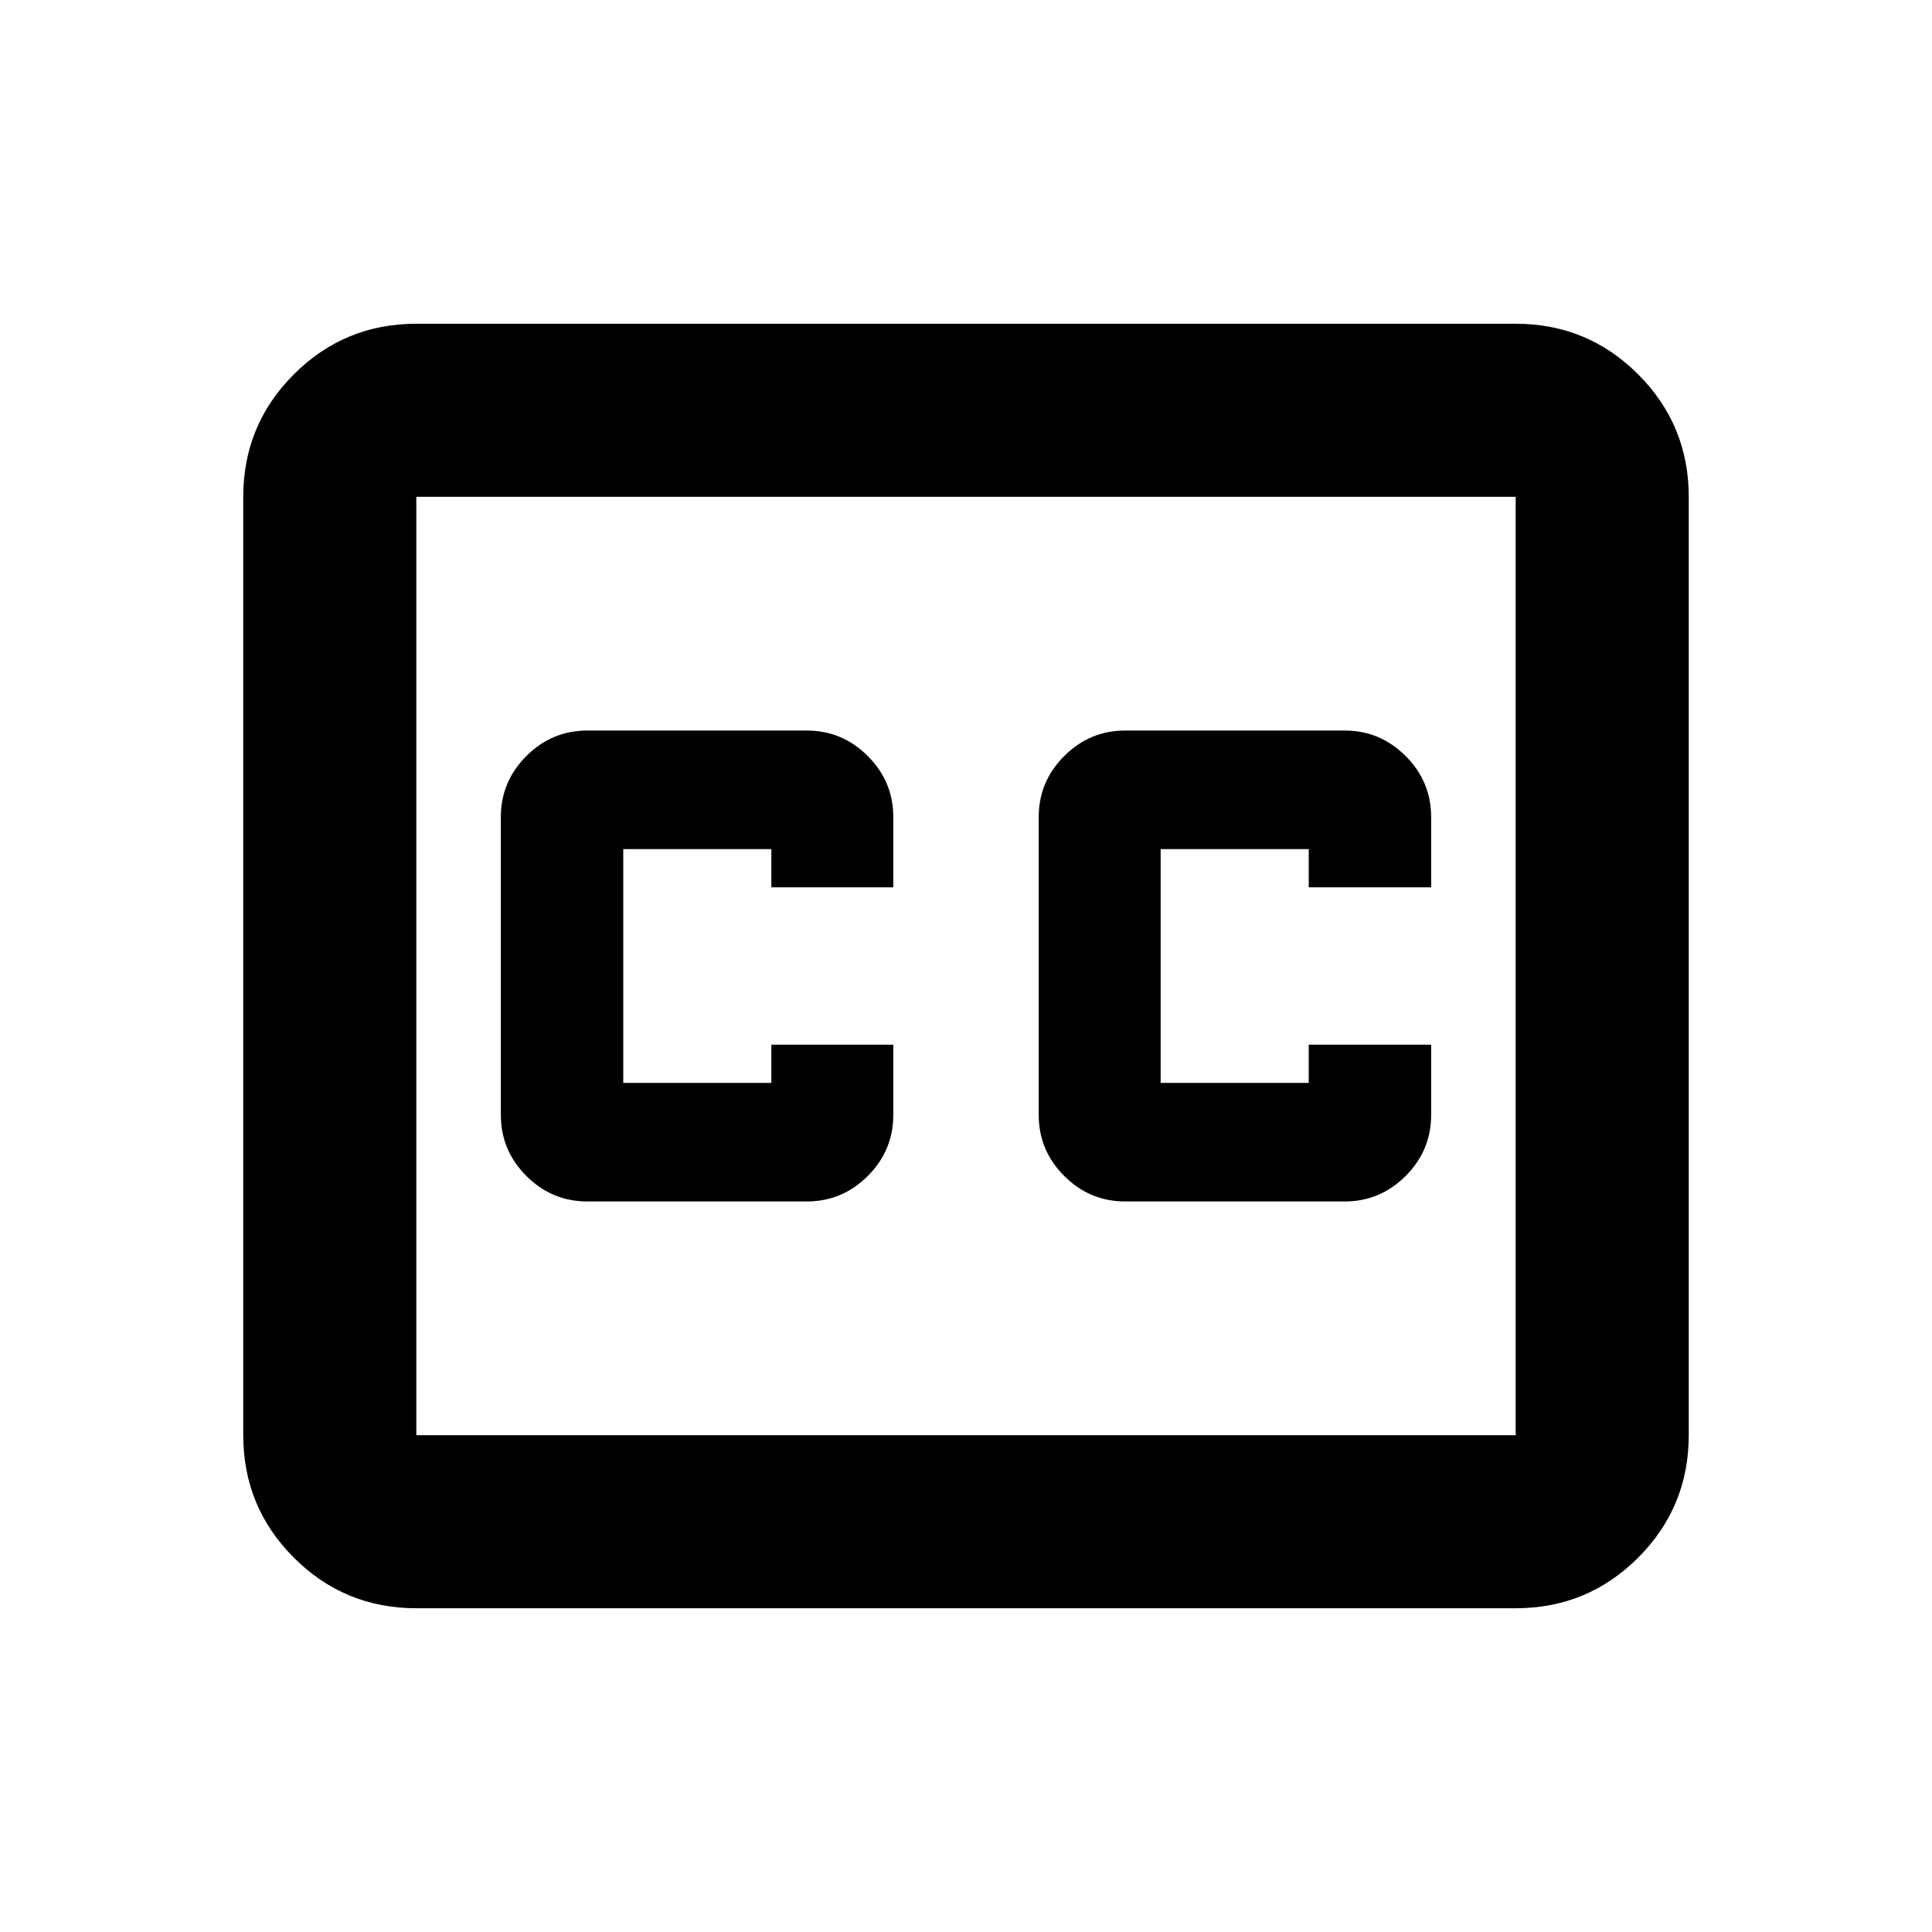 <svg xmlns="http://www.w3.org/2000/svg" height="24" viewBox="0 -960 960 960" width="24"><path d="M206.87-160.87q-35.72 0-60.86-25.14t-25.14-60.86v-466.26q0-35.72 25.14-60.86t60.86-25.14h546.26q35.72 0 60.86 25.14t25.14 60.86v466.26q0 35.72-25.14 60.86t-60.86 25.14H206.87Zm0-86h546.26v-466.26H206.87v466.26Zm85-116.13h109q17.65 0 30.33-12.67 12.67-12.68 12.67-30.33v-34.91h-60.59v19H309.7v-116.18h73.58v19h60.59V-554q0-17.65-12.67-30.33Q418.52-597 400.87-597h-109q-17.65 0-30.33 12.67-12.67 12.68-12.67 30.33v148q0 17.65 12.67 30.33Q274.22-363 291.87-363Zm267.26 0h109q17.65 0 30.33-12.67 12.67-12.68 12.67-30.33v-34.91H650.3v19h-73.58v-116.18h73.58v19h60.83V-554q0-17.65-12.67-30.33Q685.78-597 668.13-597h-109q-17.65 0-30.33 12.67-12.67 12.68-12.67 30.33v148q0 17.65 12.67 30.33Q541.48-363 559.13-363ZM206.87-246.87v-466.26 466.26Z"/></svg>